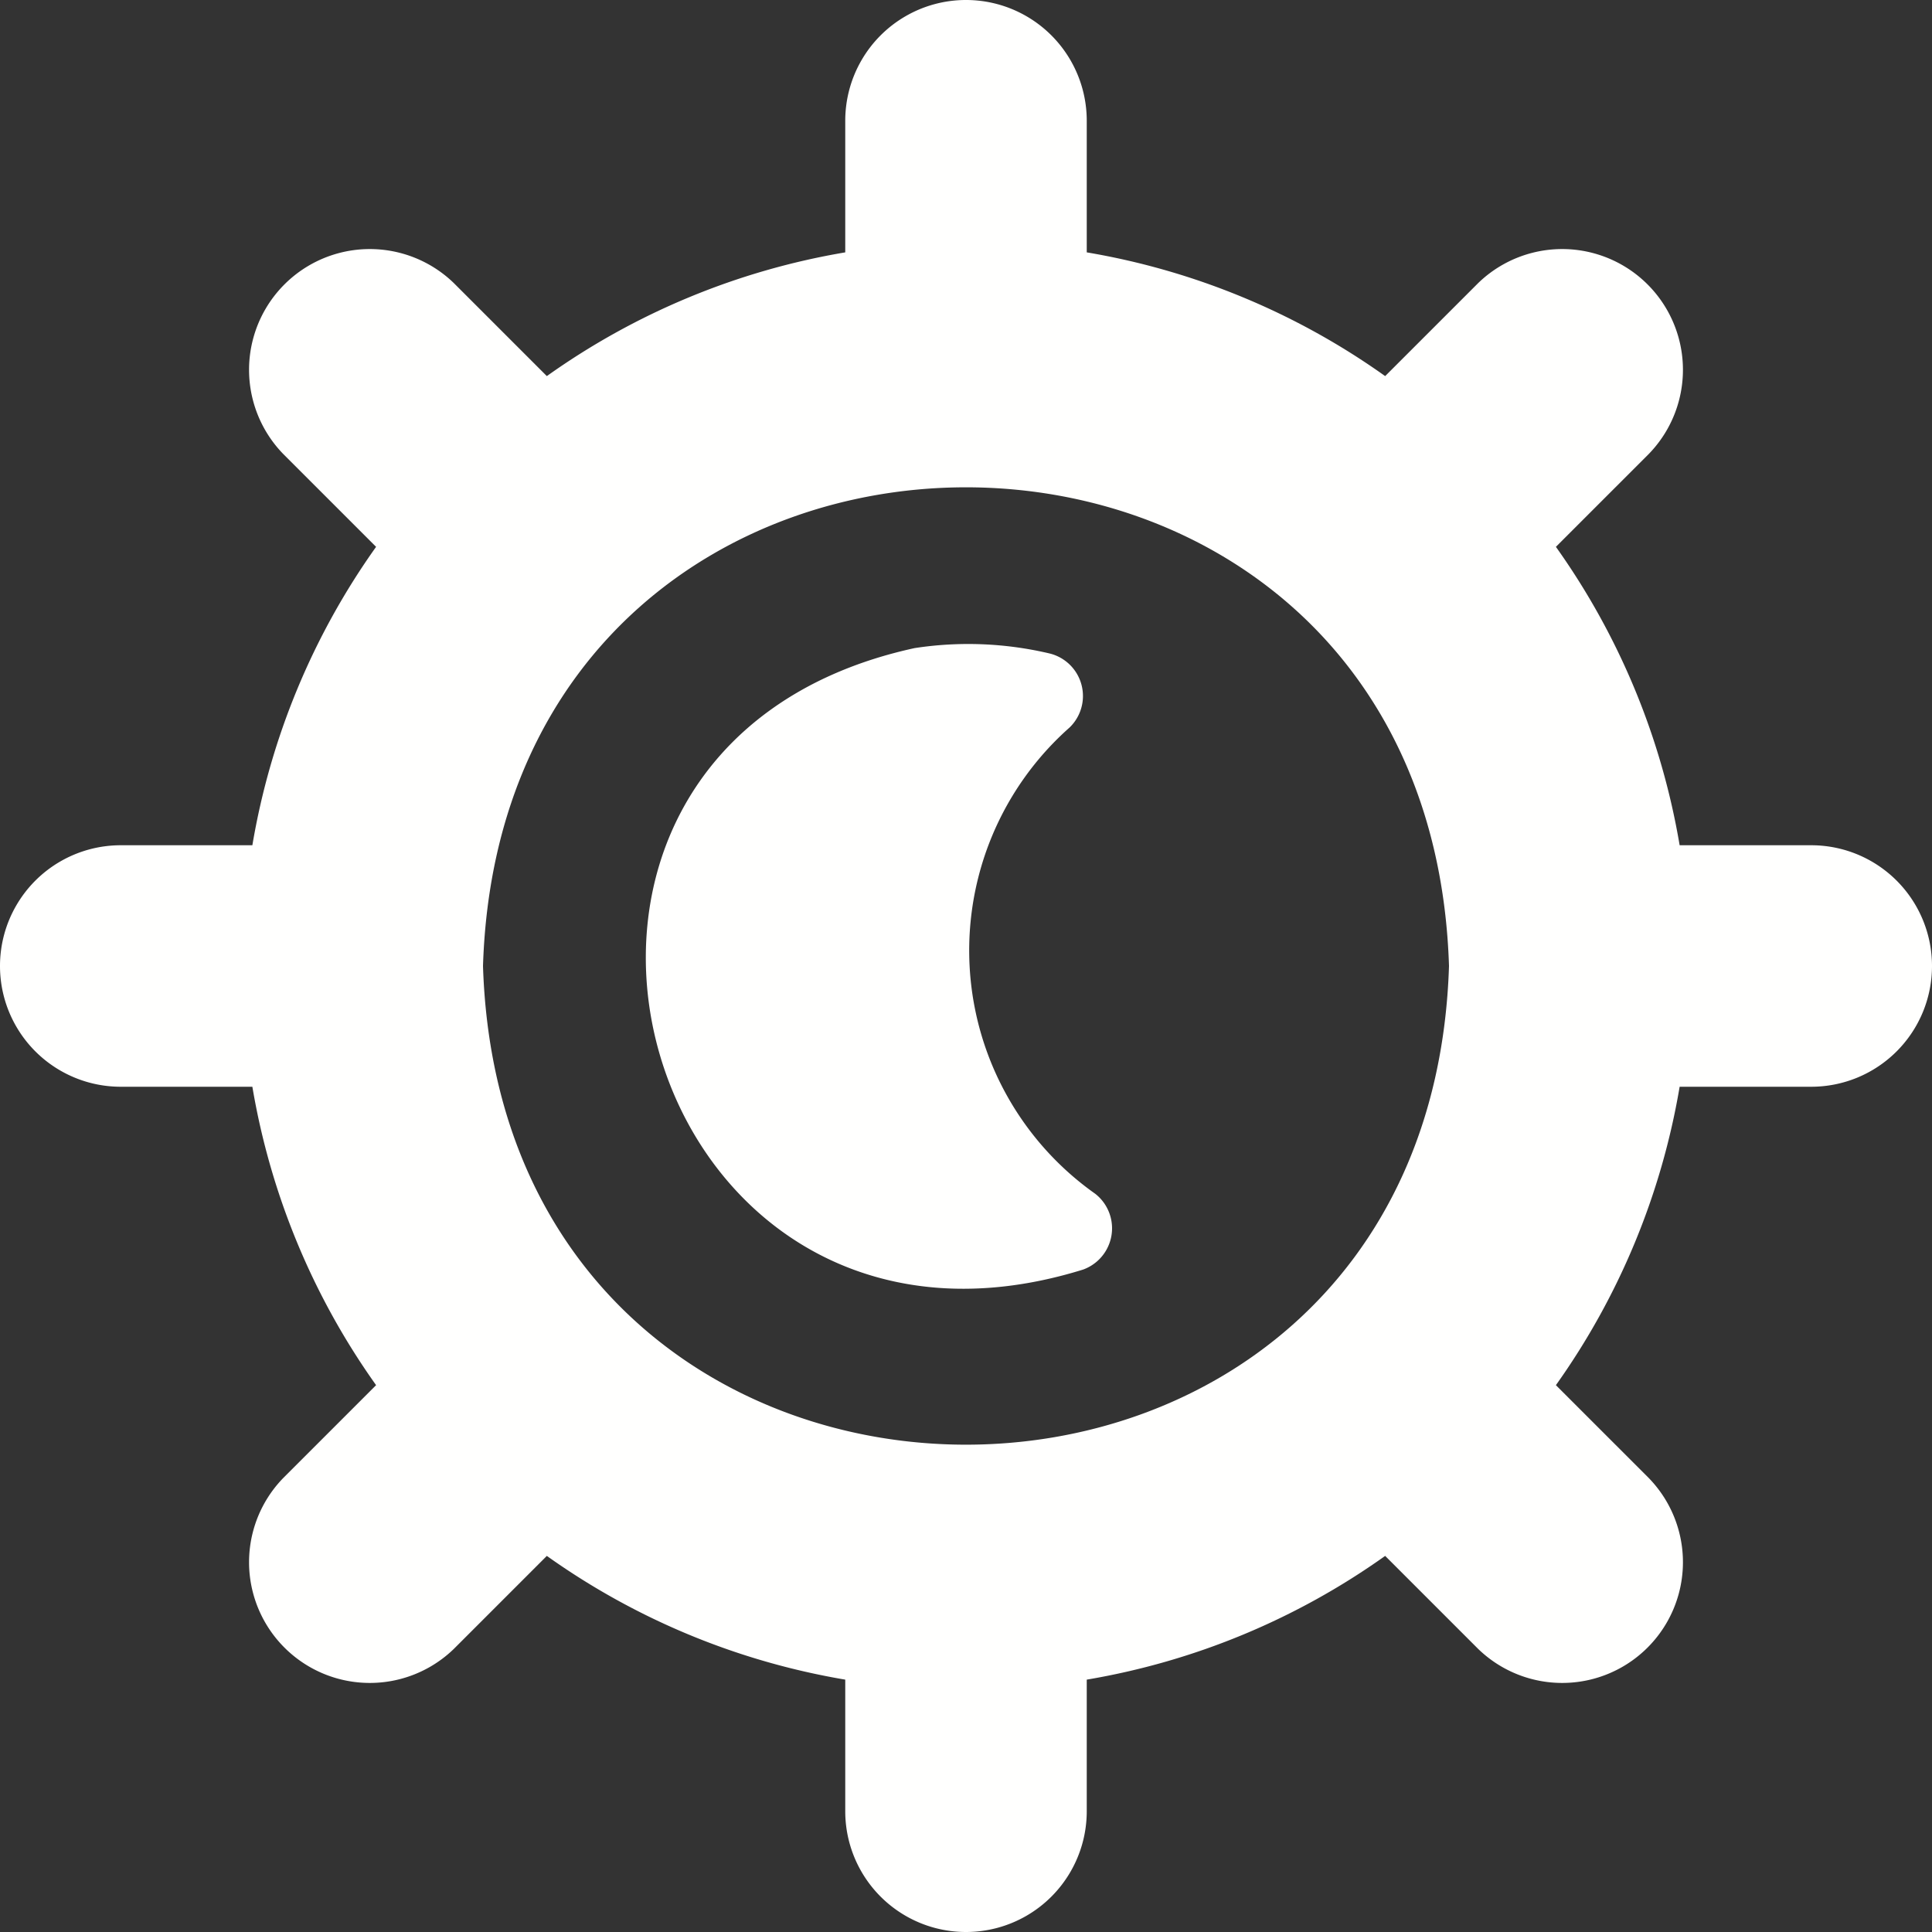 <?xml version="1.0"?>
<svg xmlns="http://www.w3.org/2000/svg" xmlnsXlink="http://www.w3.org/1999/xlink" xmlnsSvgjs="http://svgjs.com/svgjs" version="1.1" width="512" height="512" x="0" y="0" viewBox="0 0 24 24" style="enable-background:new 0 0 512 512" xml:space="preserve"><rect x="0" y="0" width="24" height="24" fill="#333333" stroke="none"/><g><path xmlns="http://www.w3.org/2000/svg" d="M13.606,14.83a.545.545,0,0,1-.151.941C7.889,17.5,5.64,9.3,11.361,8.051a4.393,4.393,0,0,1,1.683.068.544.544,0,0,1,.243.918A3.7,3.7,0,0,0,13.606,14.83ZM24,12a1.5,1.5,0,0,1-1.5,1.5H20.865a8.957,8.957,0,0,1-1.537,3.707l1.157,1.157a1.5,1.5,0,0,1-2.121,2.121l-1.157-1.157A8.957,8.957,0,0,1,13.5,20.865V22.5a1.5,1.5,0,0,1-3,0V20.865a8.957,8.957,0,0,1-3.707-1.537L5.636,20.485a1.5,1.5,0,0,1-2.121-2.121l1.157-1.157A8.957,8.957,0,0,1,3.135,13.5H1.5a1.5,1.5,0,0,1,0-3H3.135A8.957,8.957,0,0,1,4.672,6.793L3.515,5.636A1.5,1.5,0,0,1,5.636,3.515L6.793,4.672A8.957,8.957,0,0,1,10.5,3.135V1.5a1.5,1.5,0,0,1,3,0V3.135a8.957,8.957,0,0,1,3.707,1.537l1.157-1.157a1.5,1.5,0,0,1,2.121,2.121L19.328,6.793A8.957,8.957,0,0,1,20.865,10.5H22.5A1.5,1.5,0,0,1,24,12Zm-6,0C17.748,4.071,6.251,4.072,6,12,6.252,19.929,17.749,19.928,18,12Z" fill="#fffffe" data-original="#000000"/></g></svg>

